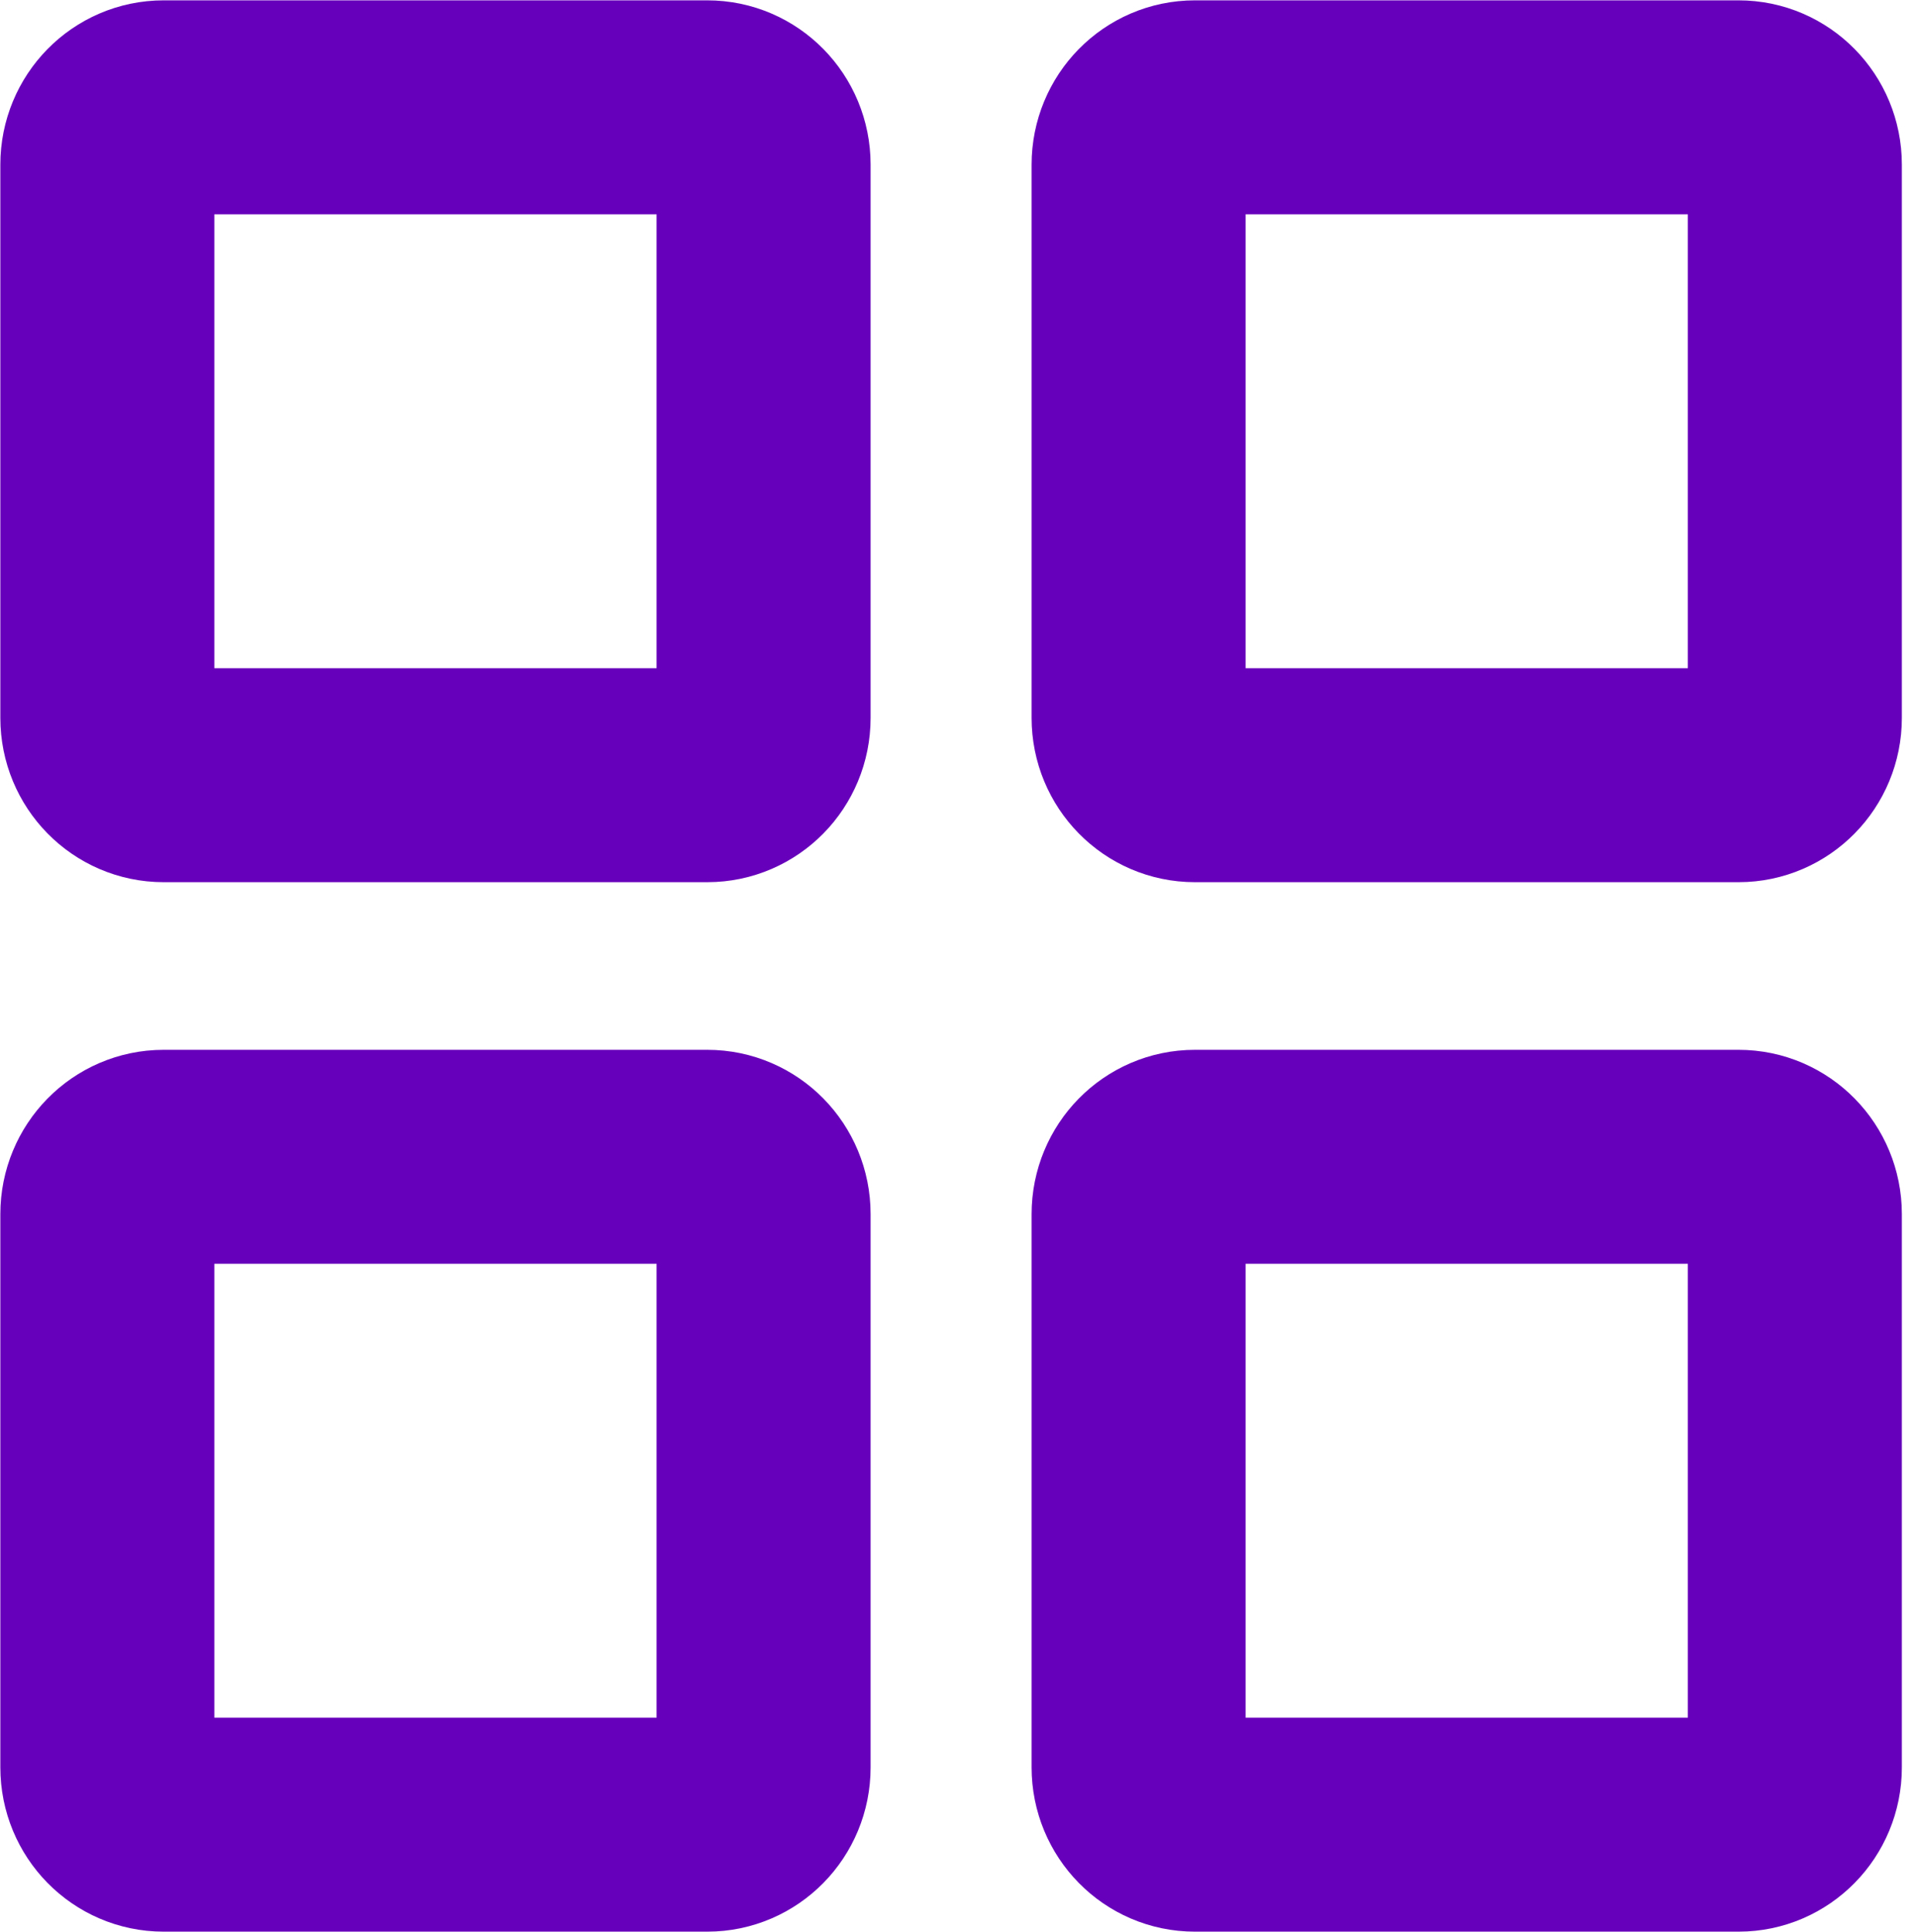 <svg width="125" height="126" viewBox="0 0 125 126" fill="none" xmlns="http://www.w3.org/2000/svg">
<path d="M74.244 115.267V79.178C74.244 77.116 75.886 75.444 77.912 75.444H113.367C115.393 75.444 117.035 77.116 117.035 79.178V115.267C117.035 117.329 115.393 119 113.367 119H77.912C75.886 119 74.244 117.329 74.244 115.267Z" stroke="#6700BB" stroke-width="13.955"/>
<path d="M7 115.267V79.178C7 77.116 8.642 75.444 10.668 75.444H46.124C48.149 75.444 49.791 77.116 49.791 79.178V115.267C49.791 117.329 48.149 119 46.124 119H10.668C8.642 119 7 117.329 7 115.267Z" stroke="#6700BB" stroke-width="13.955"/>
<path d="M74.244 46.822V10.733C74.244 8.671 75.886 7 77.912 7H113.367C115.393 7 117.035 8.671 117.035 10.733V46.822C117.035 48.884 115.393 50.556 113.367 50.556H77.912C75.886 50.556 74.244 48.884 74.244 46.822Z" stroke="#6700BB" stroke-width="13.955"/>
<path d="M7 46.822V10.733C7 8.671 8.642 7 10.668 7H46.124C48.149 7 49.791 8.671 49.791 10.733V46.822C49.791 48.884 48.149 50.556 46.124 50.556H10.668C8.642 50.556 7 48.884 7 46.822Z" stroke="#6700BB" stroke-width="13.955"/>
</svg>

